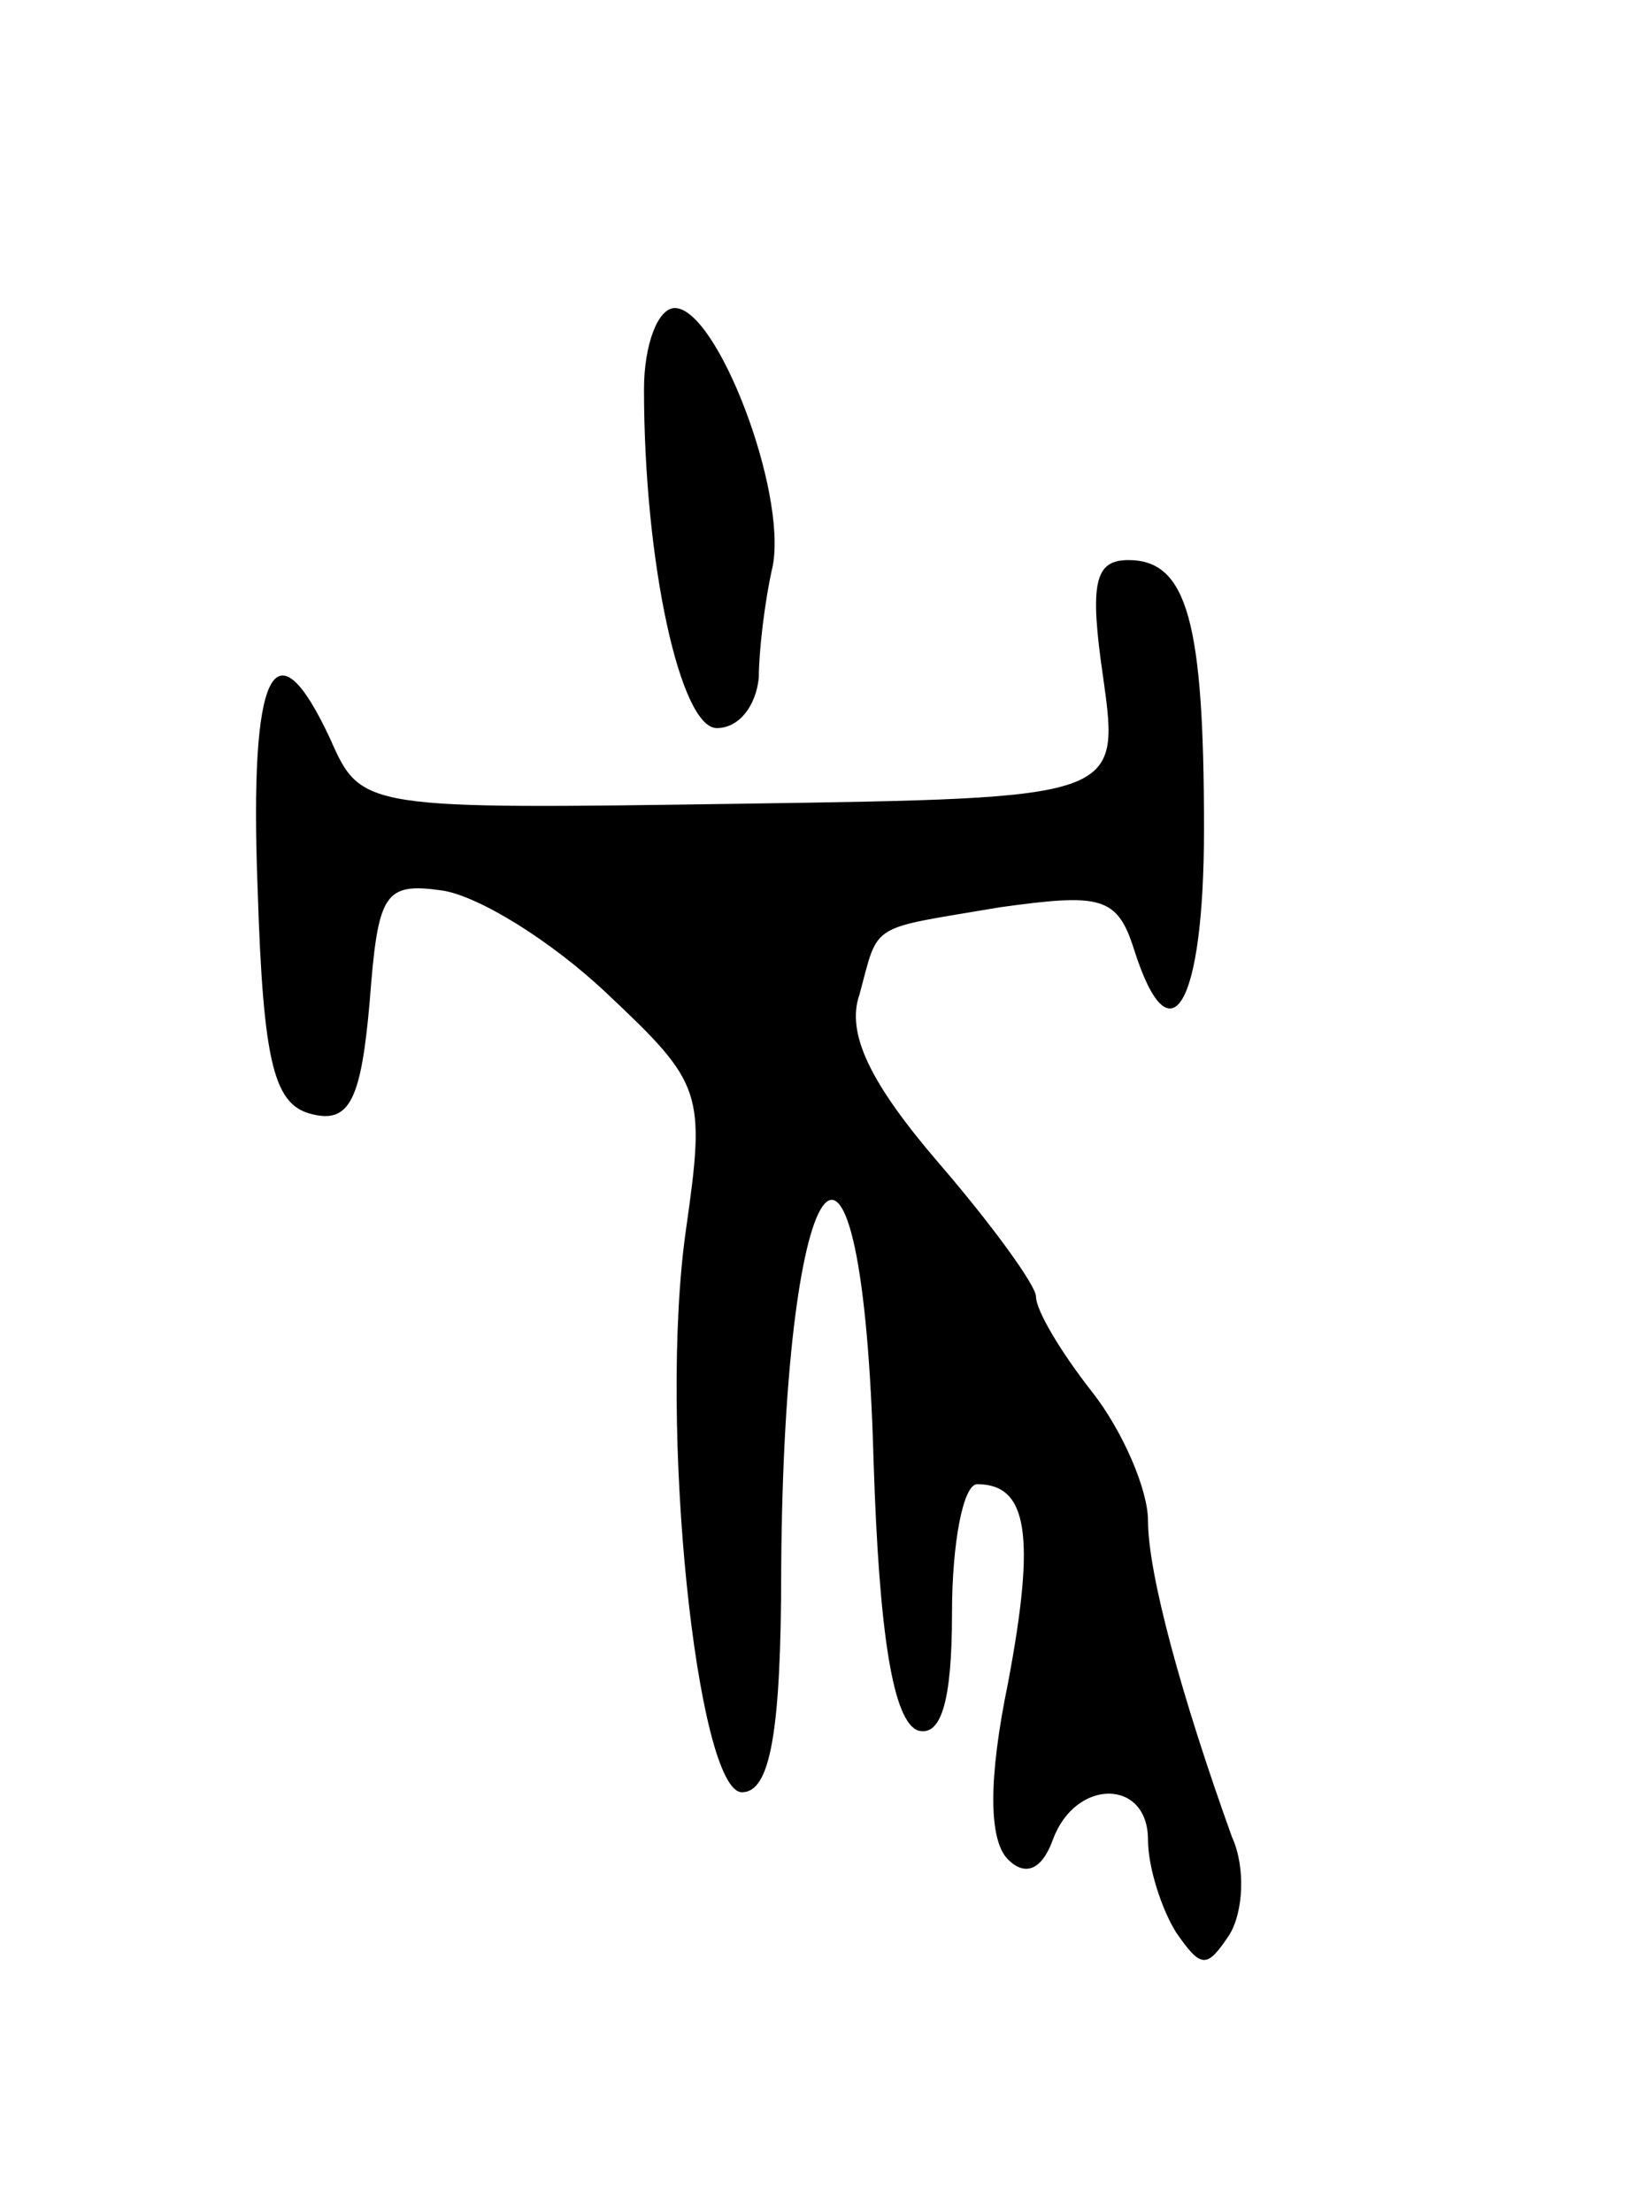 <svg version="1.0" xmlns="http://www.w3.org/2000/svg"
 width="59pt" height="79pt" viewBox="0 0 59 79"
 preserveAspectRatio="xMidYMid meet">
<g transform="translate(0,79) scale(0.1,-0.1)"
fill="#000000" stroke="none">
<path d="M230 651 c0 -62 13 -121 26 -121 8 0 14 8 15 18 0 9 2 27 5 40 5 27
-20 92 -35 92 -6 0 -11 -13 -11 -29z"/>
<path d="M394 548 c6 -43 6 -43 -129 -45 -135 -2 -136 -2 -147 23 -20 43 -29
25 -26 -53 2 -64 6 -78 20 -81 13 -3 17 6 20 40 3 39 5 43 26 40 13 -2 39 -18
59 -37 34 -32 35 -35 28 -84 -10 -70 4 -201 20 -201 10 0 14 21 14 80 1 151
29 183 33 38 2 -62 7 -93 16 -96 8 -2 12 10 12 42 0 25 4 46 9 46 18 0 21 -18
11 -71 -7 -34 -7 -56 0 -63 6 -6 12 -4 16 7 8 22 34 22 34 0 0 -10 5 -25 10
-33 9 -13 11 -13 19 -1 5 8 6 24 1 35 -18 50 -30 94 -30 113 0 11 -9 32 -20
46 -11 14 -20 29 -20 34 0 4 -16 26 -35 48 -24 28 -33 46 -28 60 7 26 3 23 50
31 36 5 42 4 48 -15 13 -41 25 -20 25 43 0 74 -6 96 -27 96 -12 0 -14 -8 -9
-42z"/>
</g>
</svg>
